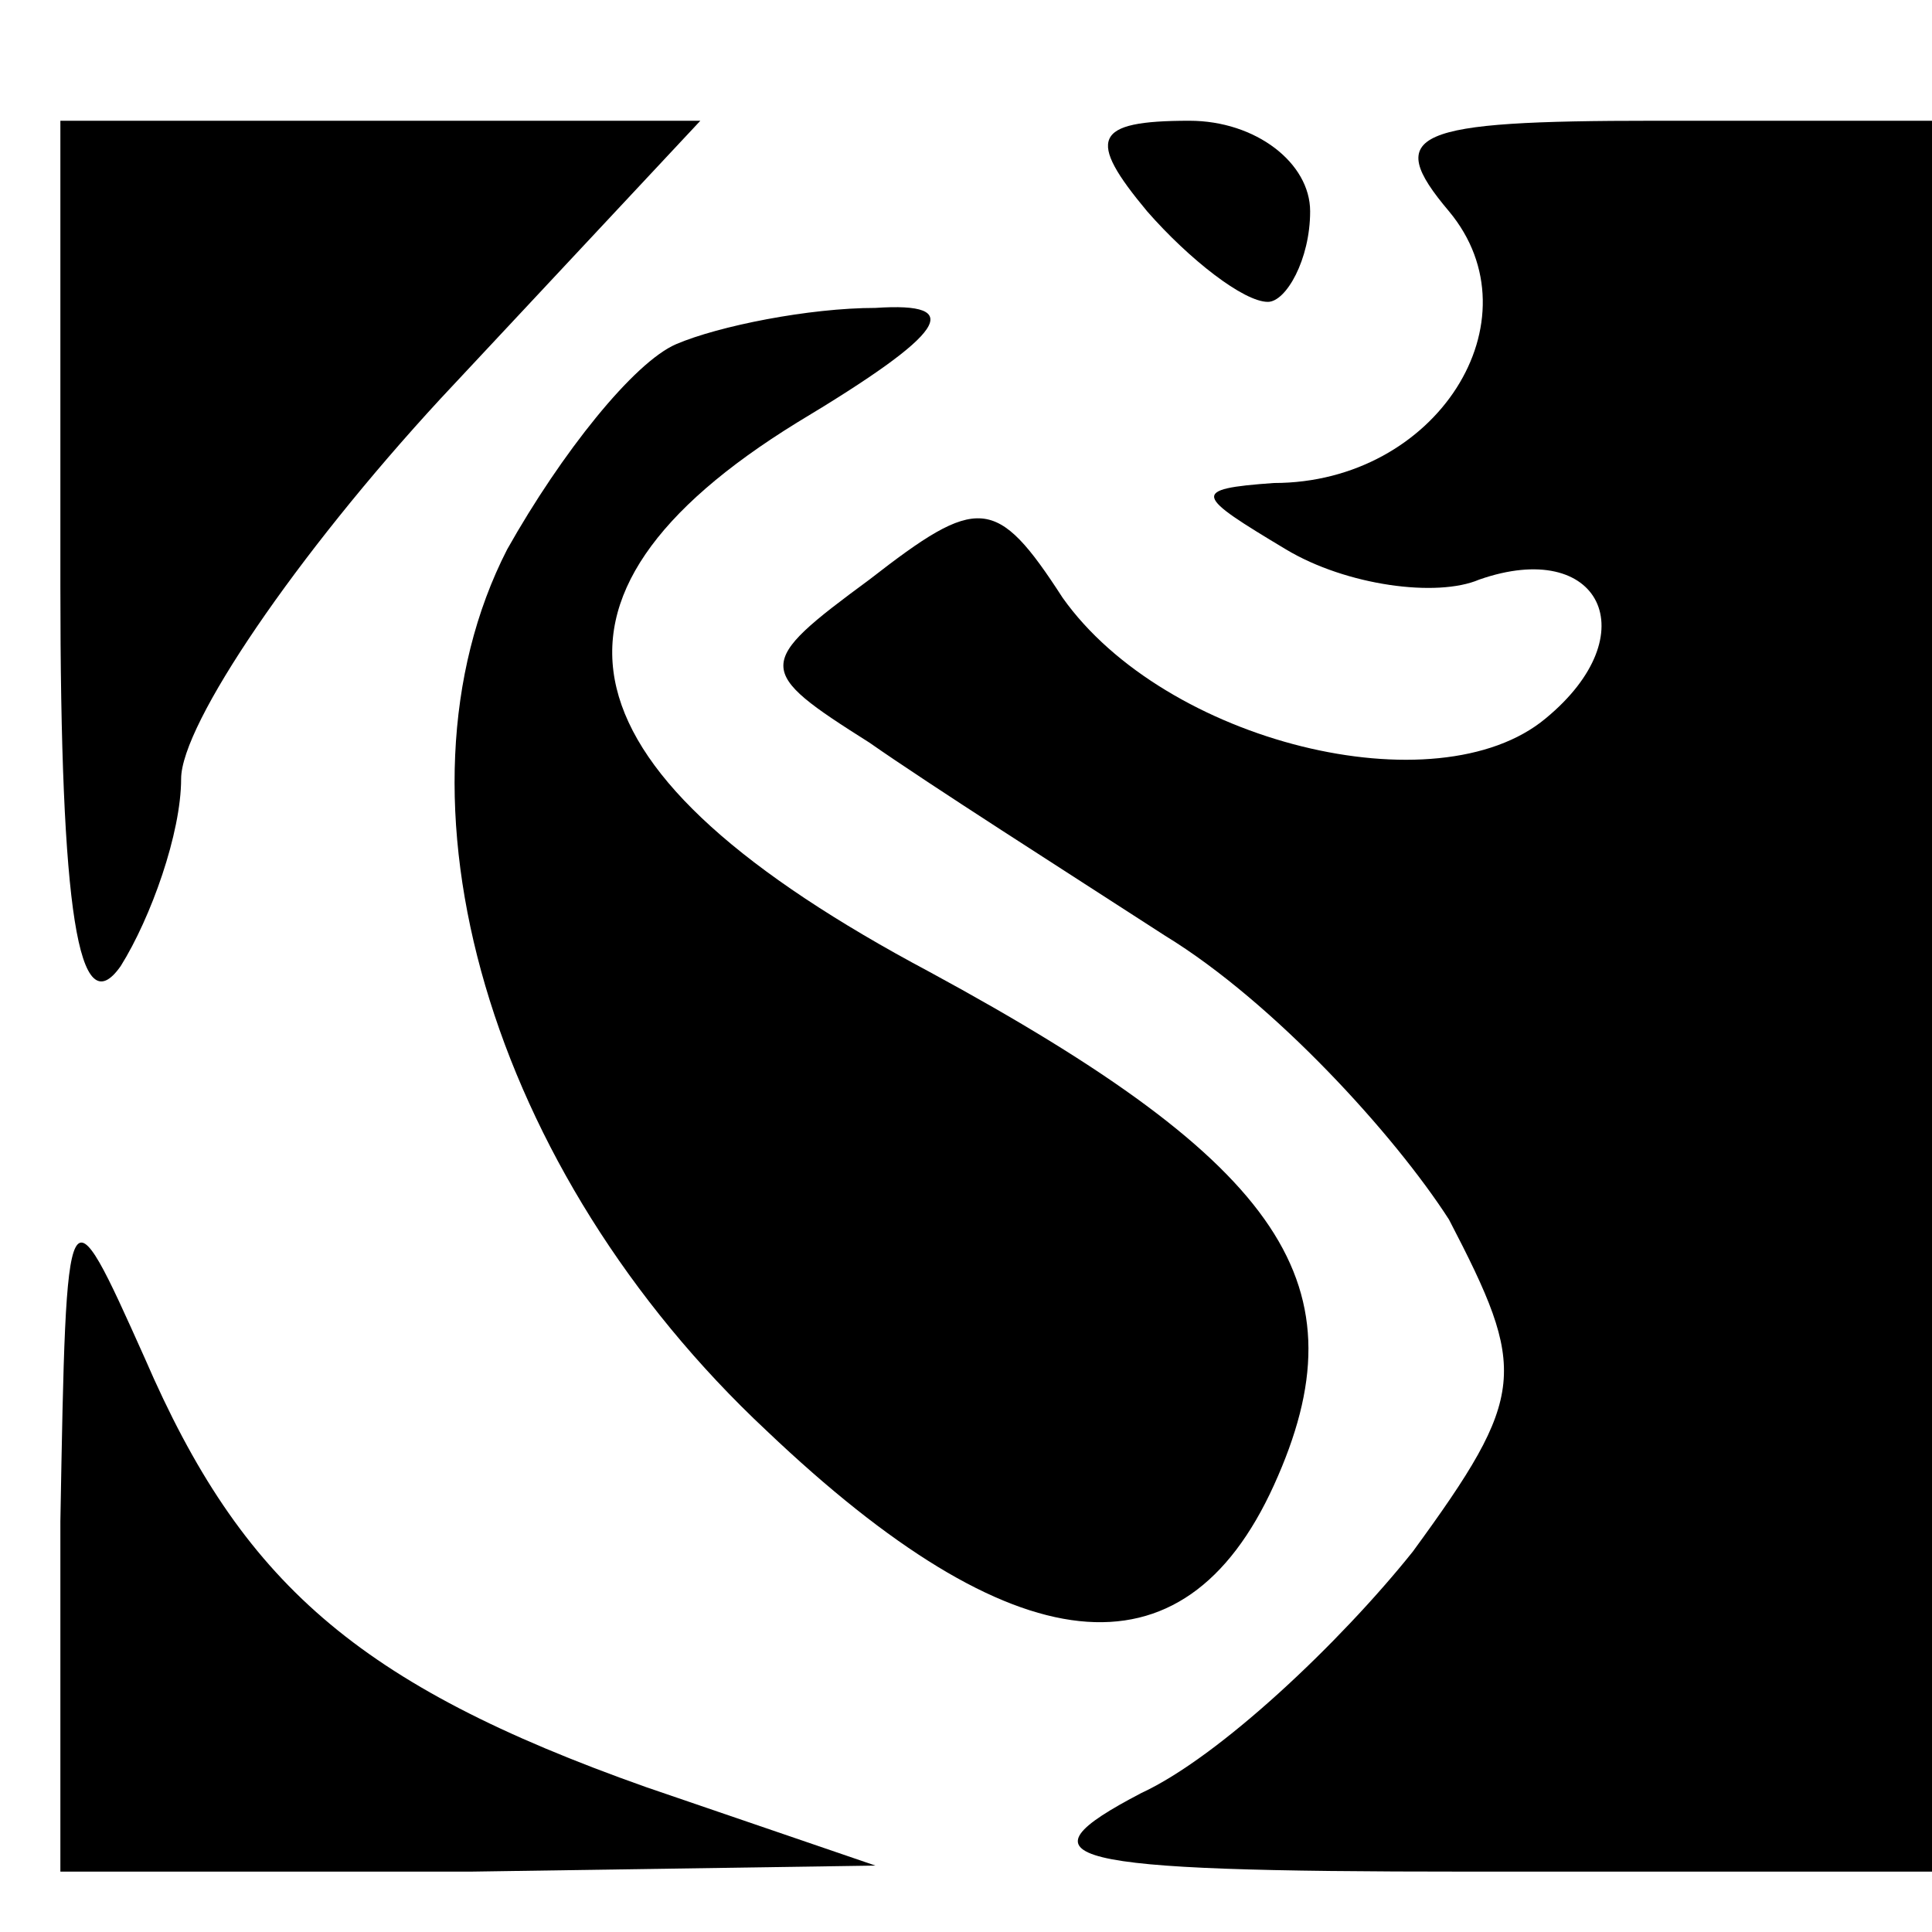<?xml version="1.0" standalone="no"?>
<!DOCTYPE svg PUBLIC "-//W3C//DTD SVG 20010904//EN"
 "http://www.w3.org/TR/2001/REC-SVG-20010904/DTD/svg10.dtd">
<svg version="1.0" xmlns="http://www.w3.org/2000/svg"
 width="32pt" height="32pt" viewBox="0 0 32 32"
 preserveAspectRatio="xMidYMid meet">
<g transform="translate(0,32) scale(0.1,-0.1)"
fill="#000000" stroke="none">
<path fill="#000000" stroke="none" d="M10 223 c0 -54 3 -73 10 -63 5 8 10 22
10 31 0 9 19 37 43 63 l43 46 -53 0 -53 0 0 -77z"/>
<path fill="#000000" stroke="none" d="M190 285 c7 -8 16 -15 20 -15 3 0 7 7
7 15 0 8 -9 15 -20 15 -16 0 -17 -3 -7 -15z"/>
<path fill="#000000" stroke="none" d="M240 285 c15 -18 -2 -45 -29 -45 -14
-1 -13 -2 2 -11 10 -6 25 -8 32 -5 20 7 28 -9 11 -23 -18 -15 -63 -4 -80 20
-11 17 -14 17 -32 3 -19 -14 -19 -15 0 -27 10 -7 32 -21 49 -32 18 -11 38 -33
47 -47 13 -25 13 -29 -6 -55 -12 -15 -32 -34 -45 -40 -21 -11 -14 -13 54 -13
l77 0 0 145 0 145 -46 0 c-40 0 -45 -2 -34 -15z"/>
<path fill="#000000" stroke="none" d="M112 263 c-7 -3 -19 -18 -28 -34 -21
-41 -3 -103 43 -146 41 -39 69 -42 84 -9 15 33 2 53 -57 85 -62 33 -69 62 -22
91 25 15 28 20 13 19 -11 0 -26 -3 -33 -6z"/>
<path fill="#000000" stroke="none" d="M10 68 l0 -58 68 0 67 1 -38 13 c-48
17 -67 34 -83 71 -13 29 -13 29 -14 -27z"/>
</g>
</svg>
